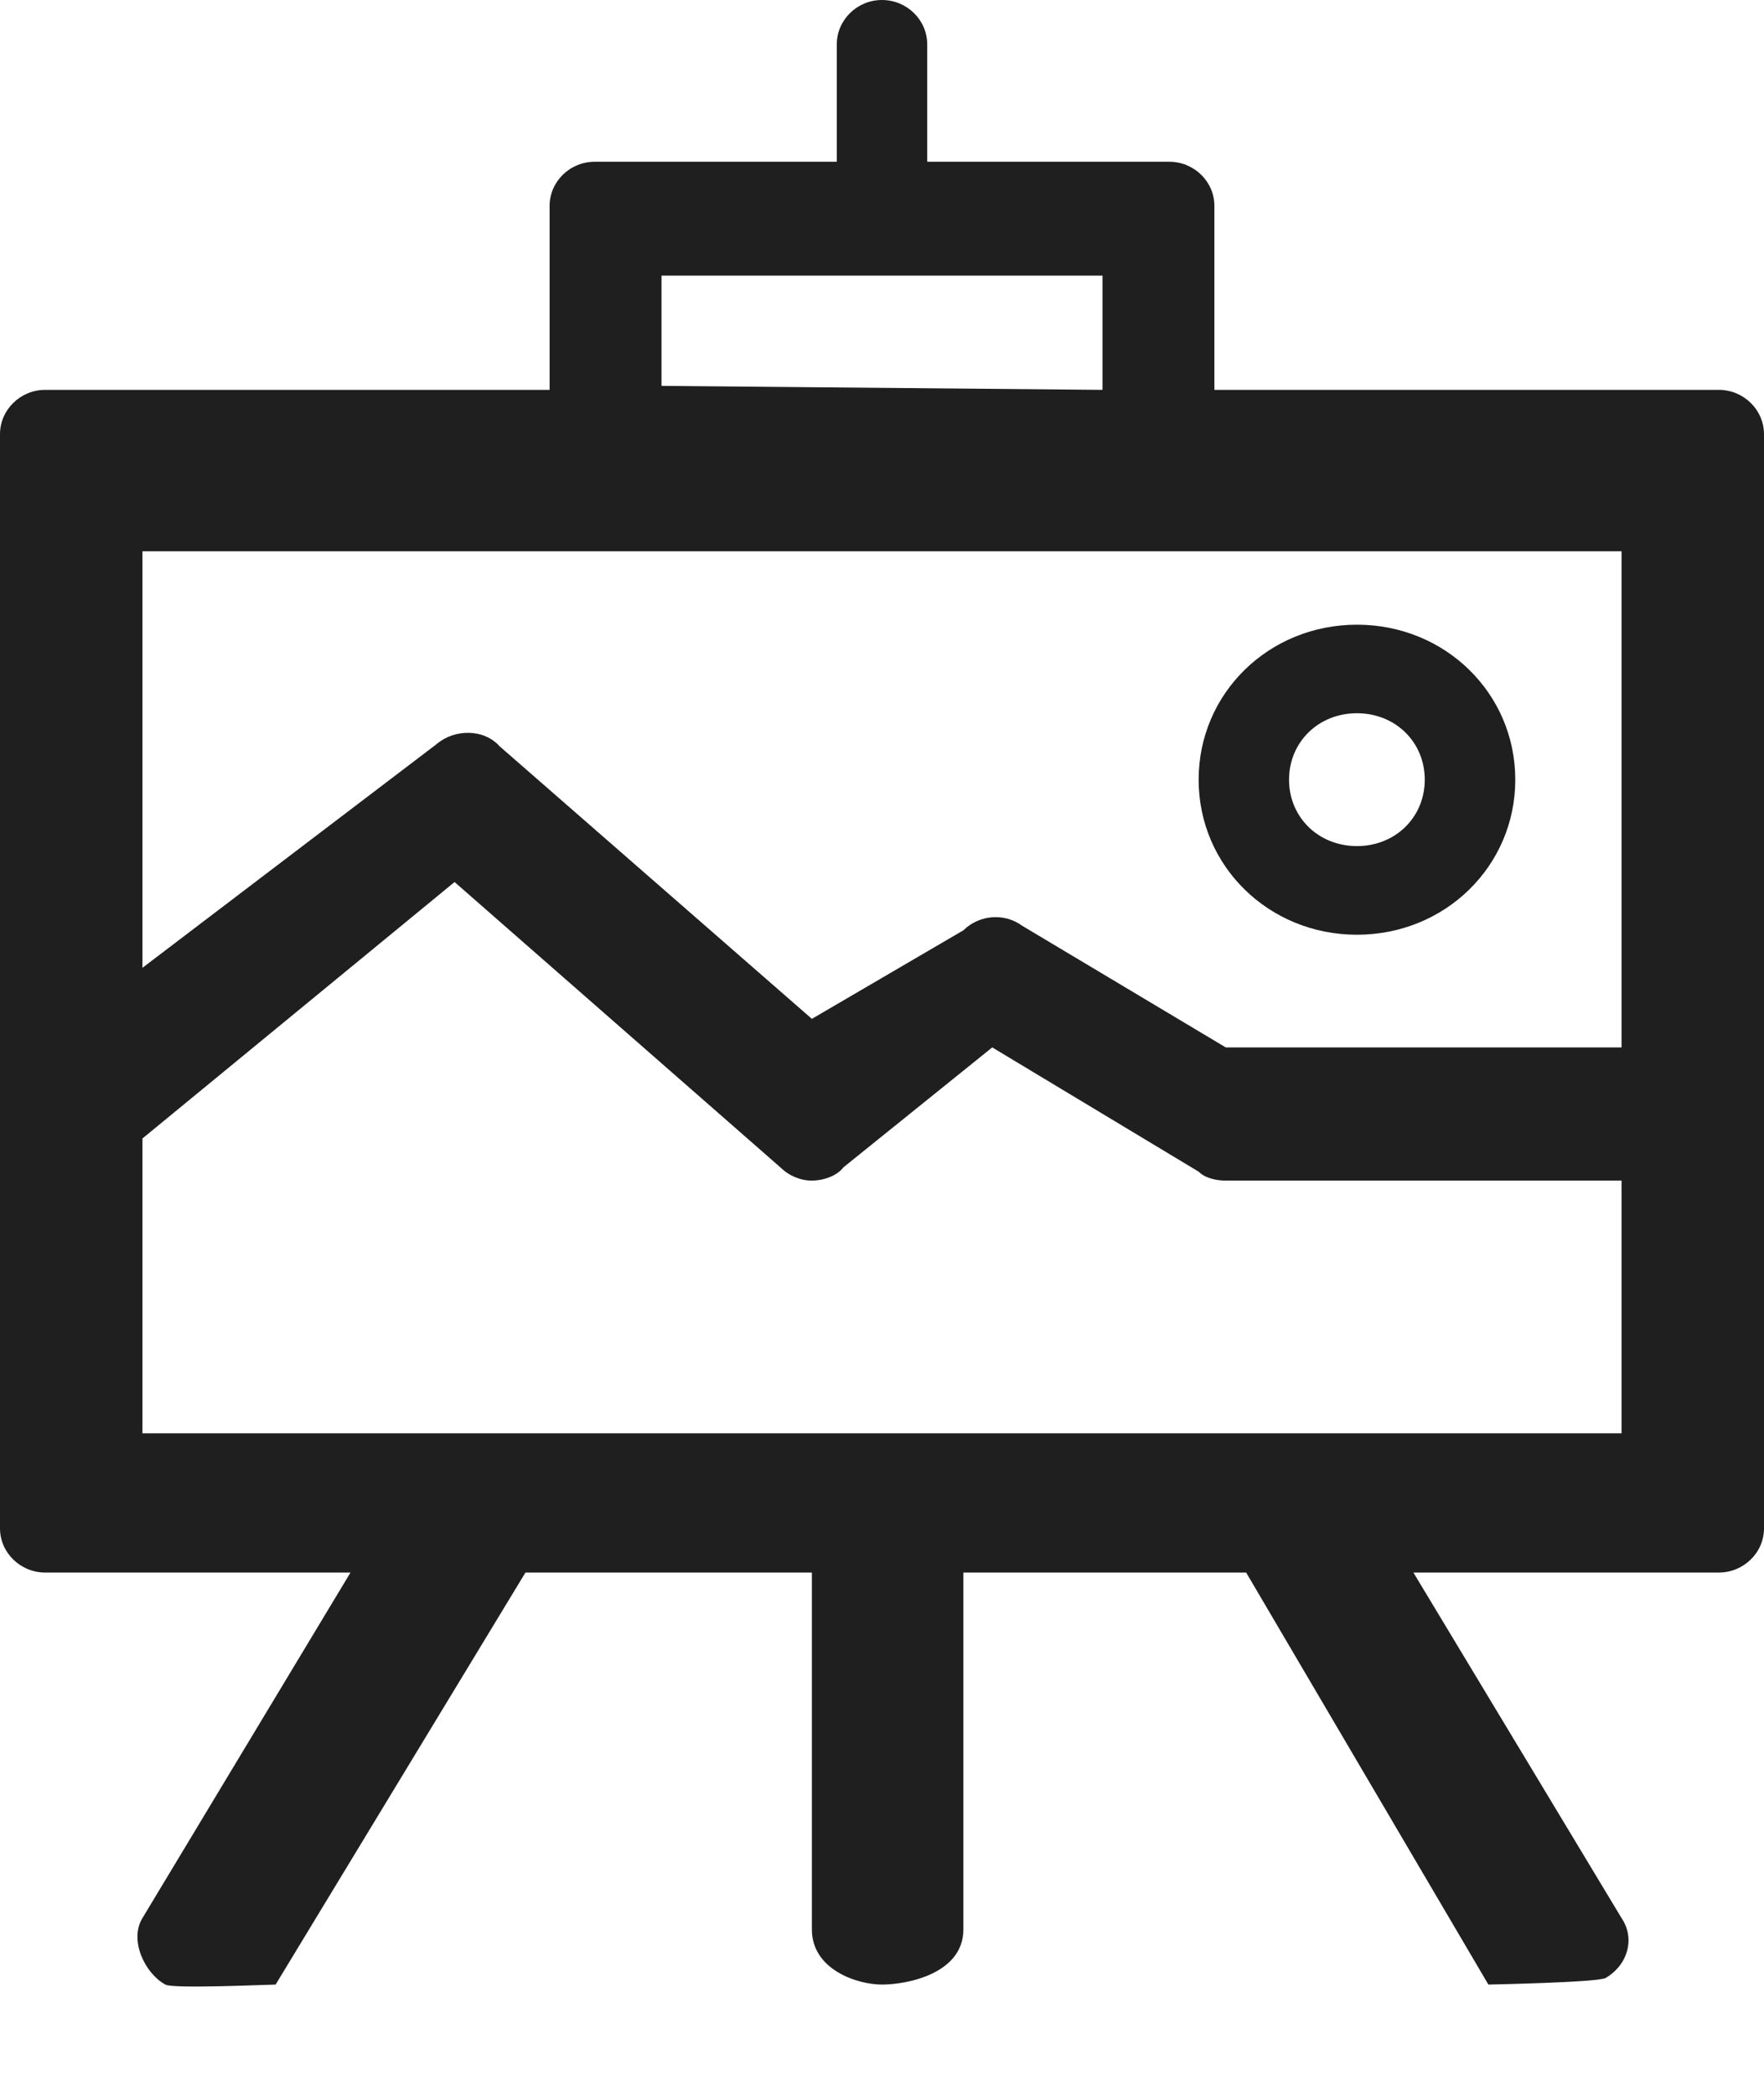 <svg width="16" height="19" viewBox="0 0 16 19" fill="none" xmlns="http://www.w3.org/2000/svg">
    <path d="M16 13.862V10.326V3.938C16 3.717 15.815 3.536 15.59 3.536H11.015V1.868C11.015 1.647 10.831 1.467 10.605 1.467H8.41V0.402C8.41 0.181 8.226 0 8 0C7.774 0 7.59 0.181 7.59 0.402V1.467H5.395C5.169 1.467 4.985 1.647 4.985 1.868V3.536H0.41C0.185 3.536 0 3.717 0 3.938V13.862C0 14.083 0.185 14.263 0.41 14.263H3.179L1.292 17.397C1.169 17.598 1.315 17.9 1.5 18C1.562 18.04 2.438 18 2.5 18L4.766 14.263H7.364V17.5C7.364 17.864 7.774 18 8 18C8.226 18 8.738 17.902 8.738 17.5V14.263H11.303L13.5 18C13.5 18 14.503 17.98 14.564 17.94C14.769 17.819 14.831 17.578 14.708 17.397L12.82 14.263H15.59C15.815 14.263 16 14.083 16 13.862ZM6 2.5H8H10V3.536L6 3.5V2.5ZM5.395 5H10.605H14.708V9.5H11.118L9.272 8.397C9.108 8.277 8.882 8.297 8.738 8.438L7.364 9.241L4.533 6.77C4.39 6.609 4.123 6.609 3.959 6.75L1.292 8.778V5H5.395ZM1.292 13V10.326L4.123 8L7.077 10.587C7.159 10.667 7.262 10.708 7.364 10.708C7.467 10.708 7.59 10.667 7.651 10.587L9 9.5L10.872 10.627C10.933 10.688 11.036 10.708 11.118 10.708H14.708V13H1.292Z" fill="#201F1F"/>
    <path d="M12.308 8.478C13.108 8.478 13.744 7.855 13.744 7.072C13.744 6.288 13.108 5.666 12.308 5.666C11.508 5.666 10.872 6.288 10.872 7.072C10.872 7.855 11.508 8.478 12.308 8.478ZM12.308 6.469C12.656 6.469 12.923 6.73 12.923 7.072C12.923 7.413 12.656 7.674 12.308 7.674C11.959 7.674 11.692 7.413 11.692 7.072C11.692 6.73 11.959 6.469 12.308 6.469Z" fill="#201F1F"/>
</svg>
